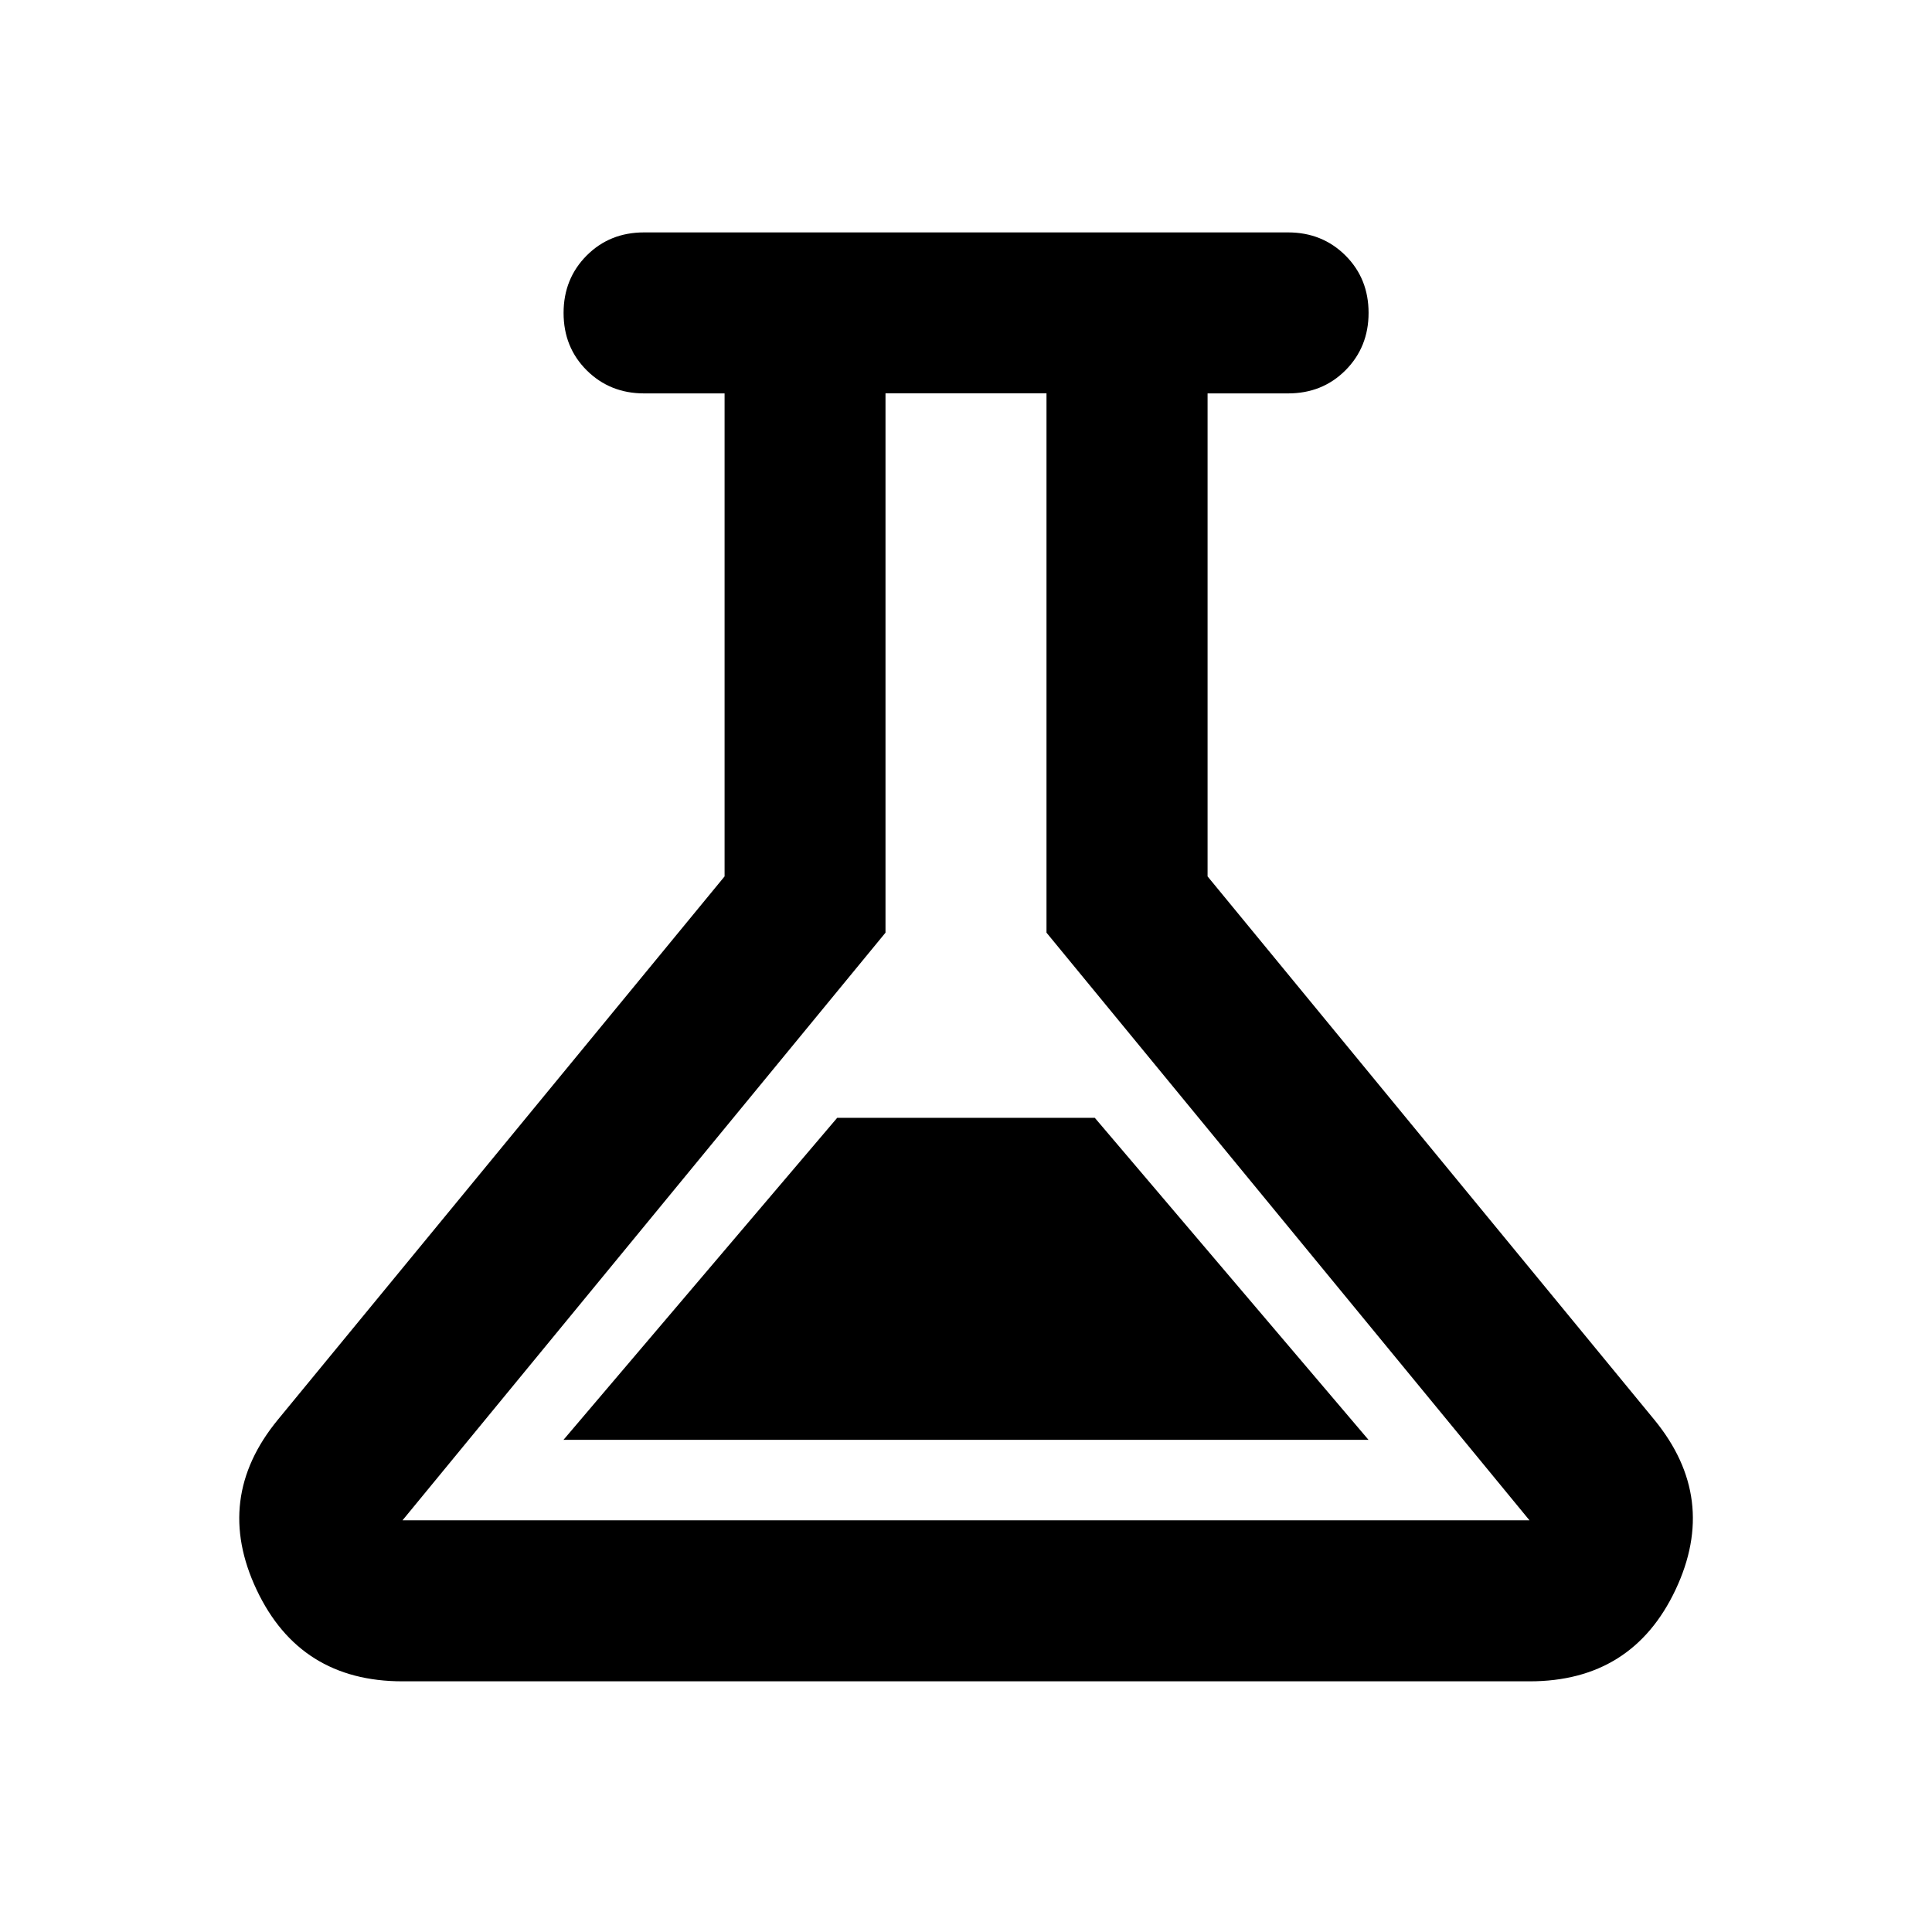<svg viewBox="0 0 24 24" xmlns="http://www.w3.org/2000/svg"><path d="m5 20.886c-.85 0-1.454-.379-1.812-1.137-.358-.758-.271-1.462.263-2.112l5.55-6.75v-6h-1c-.283 0-.521-.096-.713-.287-.192-.192-.287-.429-.287-.713 0-.283.096-.521.287-.713.192-.192.429-.287.713-.287h8c.283 0 .521.096.713.287.192.192.287.429.287.713 0 .283-.096.521-.287.713-.192.192-.429.287-.713.287h-1v6l5.55 6.75c.533.65.621 1.354.263 2.112s-.963 1.137-1.812 1.137zm2-3h10l-3.4-4h-3.2zm-2 1h14l-6-7.3v-6.7h-2v6.7z"/></svg>